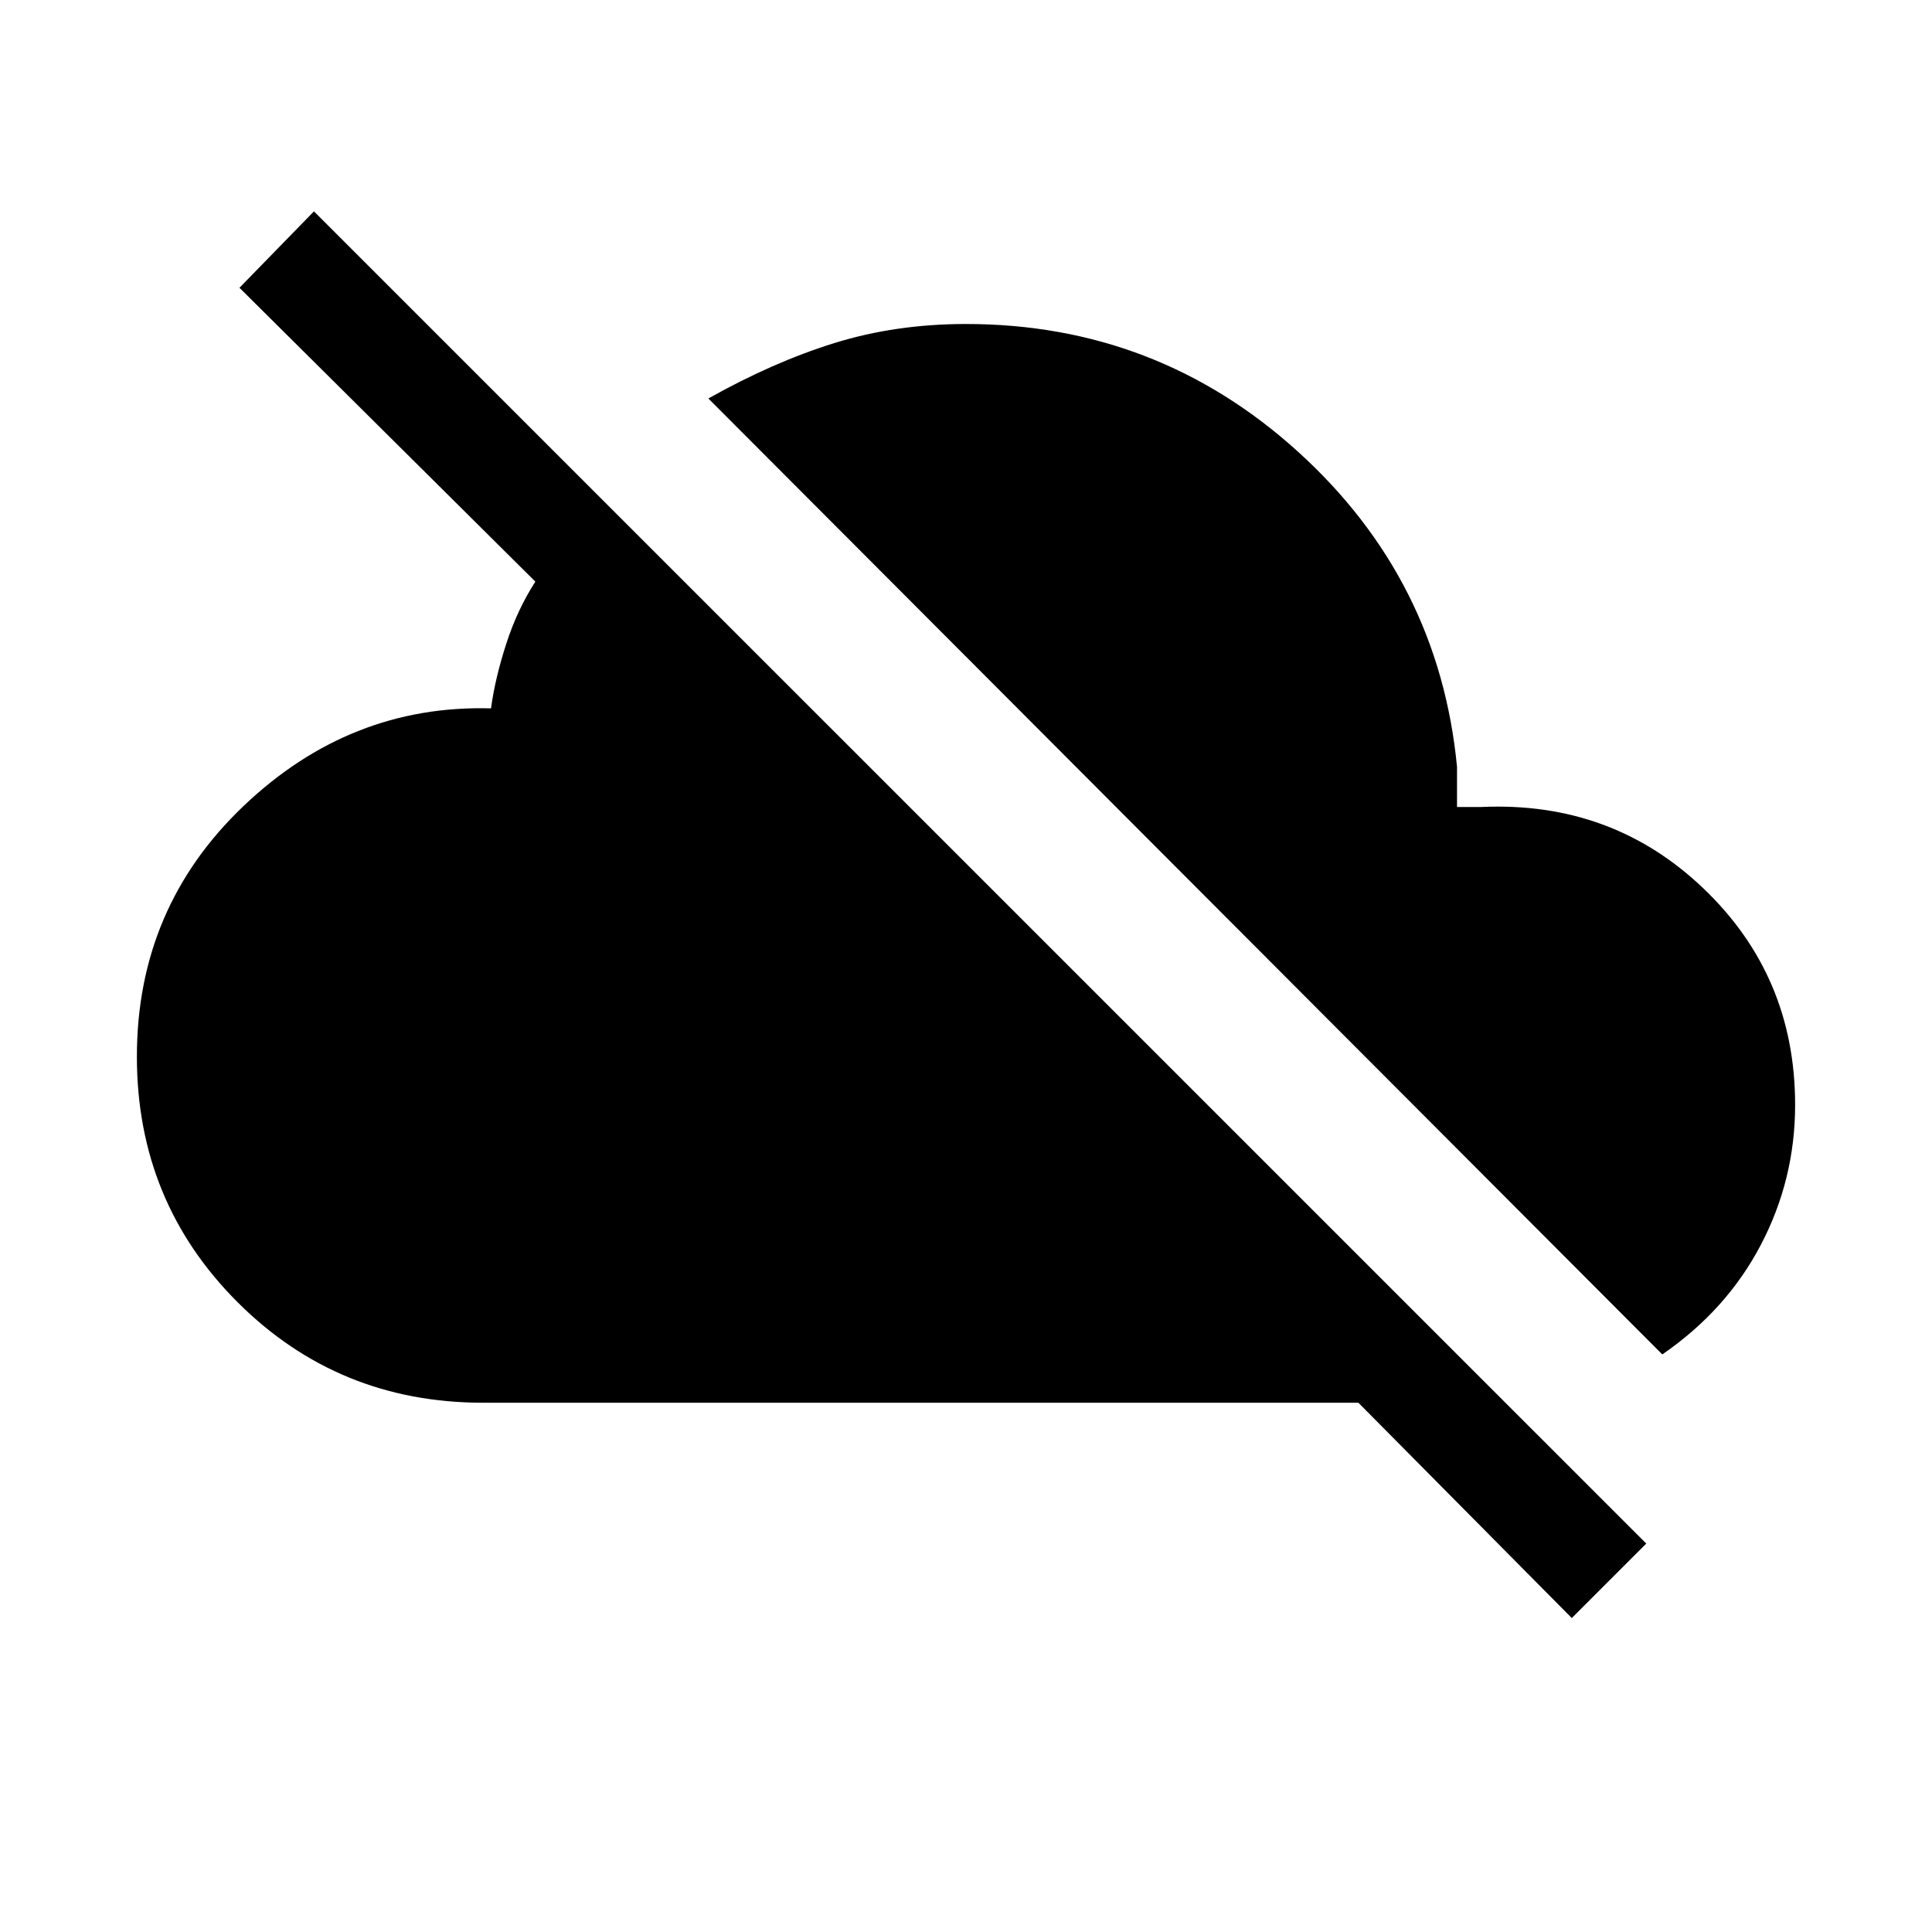 <svg xmlns="http://www.w3.org/2000/svg" viewBox="0 0 20 20"><path d="m16.271 16.75-2.209-2.229H5q-1.5 0-2.542-1.042-1.041-1.041-1.041-2.541 0-1.542 1.104-2.594 1.104-1.052 2.562-1.011.042-.312.157-.666.114-.355.302-.646L2.479 2.979l.771-.791 13.792 13.791Zm.937-2.729L7.333 4.125Q8 3.75 8.635 3.552q.636-.198 1.365-.198 1.979 0 3.438 1.323Q14.896 6 15.083 7.938v.416h.25q1.355-.062 2.302.844.948.906.948 2.24 0 .77-.354 1.447t-1.021 1.136Z"/></svg>
